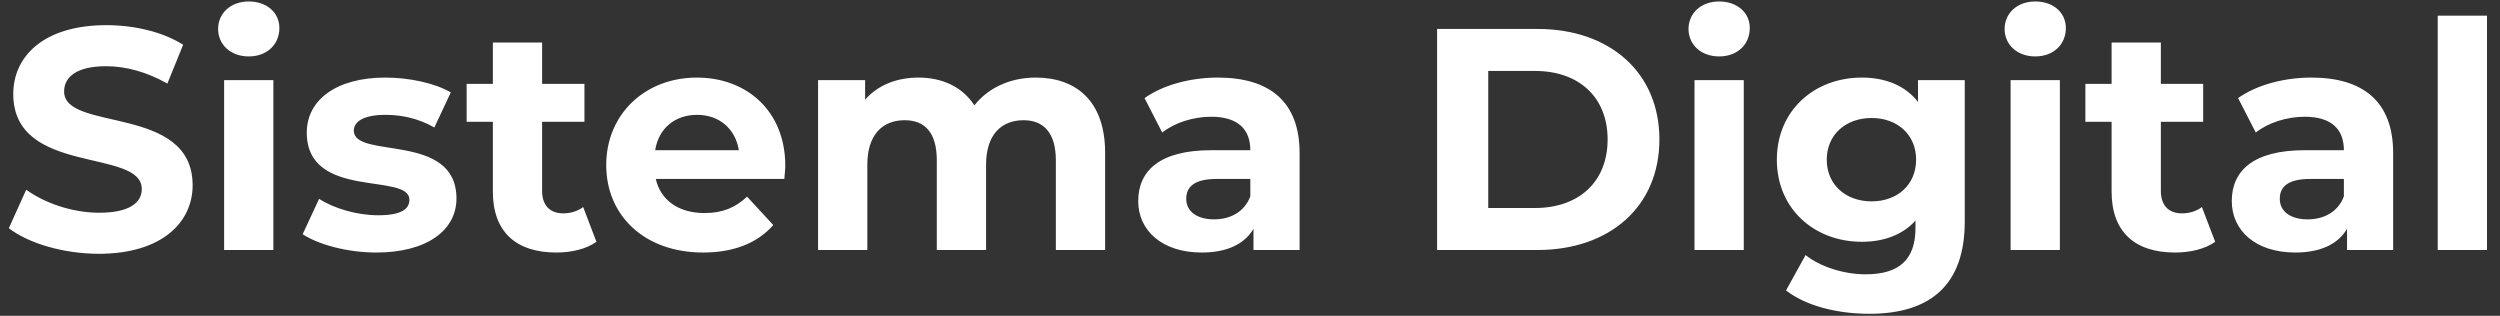 <svg width="190" height="24" viewBox="0 0 190 24" fill="none" xmlns="http://www.w3.org/2000/svg">
<rect x="0" y="0" width="190" height="24" fill="#333333" stroke="none"/>
<path d="M7.512 19.288C12.312 19.288 14.64 16.888 14.64 14.08C14.64 7.912 4.872 10.048 4.872 6.952C4.872 5.896 5.76 5.032 8.064 5.032C9.552 5.032 11.16 5.464 12.72 6.352L13.92 3.4C12.36 2.416 10.2 1.912 8.088 1.912C3.312 1.912 1.008 4.288 1.008 7.144C1.008 13.384 10.776 11.224 10.776 14.368C10.776 15.4 9.84 16.168 7.536 16.168C5.52 16.168 3.408 15.448 1.992 14.416L0.672 17.344C2.16 18.496 4.848 19.288 7.512 19.288ZM18.905 4.288C20.297 4.288 21.233 3.376 21.233 2.128C21.233 0.976 20.297 0.112 18.905 0.112C17.513 0.112 16.577 1.024 16.577 2.2C16.577 3.376 17.513 4.288 18.905 4.288ZM17.033 19H20.777V6.088H17.033V19ZM28.595 19.192C32.459 19.192 34.691 17.488 34.691 15.088C34.691 10 26.891 12.136 26.891 9.928C26.891 9.256 27.611 8.728 29.291 8.728C30.467 8.728 31.739 8.968 33.011 9.688L34.259 7.024C33.035 6.304 31.067 5.896 29.291 5.896C25.523 5.896 23.315 7.624 23.315 10.072C23.315 15.232 31.115 13.072 31.115 15.184C31.115 15.904 30.467 16.36 28.739 16.36C27.155 16.36 25.403 15.856 24.251 15.112L23.003 17.8C24.203 18.592 26.411 19.192 28.595 19.192ZM44.321 15.736C43.913 16.048 43.361 16.216 42.809 16.216C41.801 16.216 41.201 15.616 41.201 14.512V9.256H44.417V6.376H41.201V3.232H37.457V6.376H35.465V9.256H37.457V14.56C37.457 17.632 39.233 19.192 42.281 19.192C43.433 19.192 44.561 18.928 45.329 18.376L44.321 15.736ZM59.681 12.592C59.681 8.44 56.753 5.896 52.961 5.896C49.025 5.896 46.073 8.68 46.073 12.544C46.073 16.384 48.977 19.192 53.441 19.192C55.769 19.192 57.569 18.472 58.769 17.104L56.777 14.944C55.889 15.784 54.905 16.192 53.537 16.192C51.569 16.192 50.201 15.208 49.841 13.6H59.609C59.633 13.288 59.681 12.88 59.681 12.592ZM52.985 8.728C54.665 8.728 55.889 9.784 56.153 11.416H49.793C50.057 9.76 51.281 8.728 52.985 8.728ZM78.709 5.896C76.765 5.896 75.085 6.688 74.053 8.008C73.141 6.592 71.605 5.896 69.805 5.896C68.149 5.896 66.709 6.472 65.749 7.576V6.088H62.173V19H65.917V12.52C65.917 10.216 67.093 9.136 68.749 9.136C70.309 9.136 71.197 10.096 71.197 12.184V19H74.941V12.52C74.941 10.216 76.117 9.136 77.797 9.136C79.309 9.136 80.245 10.096 80.245 12.184V19H83.989V11.608C83.989 7.672 81.781 5.896 78.709 5.896ZM92.553 5.896C90.489 5.896 88.401 6.448 86.985 7.456L88.329 10.072C89.265 9.328 90.681 8.872 92.049 8.872C94.065 8.872 95.025 9.808 95.025 11.416H92.049C88.113 11.416 86.505 13 86.505 15.28C86.505 17.512 88.305 19.192 91.329 19.192C93.225 19.192 94.569 18.568 95.265 17.392V19H98.769V11.632C98.769 7.72 96.489 5.896 92.553 5.896ZM92.265 16.672C90.945 16.672 90.153 16.048 90.153 15.112C90.153 14.248 90.705 13.6 92.457 13.6H95.025V14.92C94.593 16.096 93.513 16.672 92.265 16.672ZM109.219 19H116.851C122.347 19 126.115 15.688 126.115 10.6C126.115 5.512 122.347 2.2 116.851 2.2H109.219V19ZM113.107 15.808V5.392H116.659C119.995 5.392 122.179 7.384 122.179 10.6C122.179 13.816 119.995 15.808 116.659 15.808H113.107ZM130.655 4.288C132.047 4.288 132.983 3.376 132.983 2.128C132.983 0.976 132.047 0.112 130.655 0.112C129.263 0.112 128.327 1.024 128.327 2.2C128.327 3.376 129.263 4.288 130.655 4.288ZM128.783 19H132.527V6.088H128.783V19ZM145.769 6.088V7.744C144.785 6.496 143.297 5.896 141.497 5.896C137.921 5.896 135.041 8.368 135.041 12.136C135.041 15.904 137.921 18.376 141.497 18.376C143.177 18.376 144.593 17.848 145.577 16.768V17.32C145.577 19.648 144.425 20.848 141.785 20.848C140.129 20.848 138.329 20.272 137.225 19.384L135.737 22.072C137.249 23.248 139.625 23.848 142.073 23.848C146.729 23.848 149.321 21.64 149.321 16.84V6.088H145.769ZM142.241 15.304C140.273 15.304 138.833 14.032 138.833 12.136C138.833 10.24 140.273 8.968 142.241 8.968C144.209 8.968 145.625 10.24 145.625 12.136C145.625 14.032 144.209 15.304 142.241 15.304ZM154.678 4.288C156.07 4.288 157.006 3.376 157.006 2.128C157.006 0.976 156.07 0.112 154.678 0.112C153.286 0.112 152.35 1.024 152.35 2.2C152.35 3.376 153.286 4.288 154.678 4.288ZM152.806 19H156.55V6.088H152.806V19ZM167.345 15.736C166.937 16.048 166.385 16.216 165.833 16.216C164.825 16.216 164.225 15.616 164.225 14.512V9.256H167.441V6.376H164.225V3.232H160.481V6.376H158.489V9.256H160.481V14.56C160.481 17.632 162.257 19.192 165.305 19.192C166.457 19.192 167.585 18.928 168.353 18.376L167.345 15.736ZM175.663 5.896C173.599 5.896 171.511 6.448 170.095 7.456L171.439 10.072C172.375 9.328 173.791 8.872 175.159 8.872C177.175 8.872 178.135 9.808 178.135 11.416H175.159C171.223 11.416 169.615 13 169.615 15.28C169.615 17.512 171.415 19.192 174.439 19.192C176.335 19.192 177.679 18.568 178.375 17.392V19H181.879V11.632C181.879 7.72 179.599 5.896 175.663 5.896ZM175.375 16.672C174.055 16.672 173.263 16.048 173.263 15.112C173.263 14.248 173.815 13.6 175.567 13.6H178.135V14.92C177.703 16.096 176.623 16.672 175.375 16.672ZM185.267 19H189.011V1.192H185.267V19Z" fill="white"/>
</svg>
